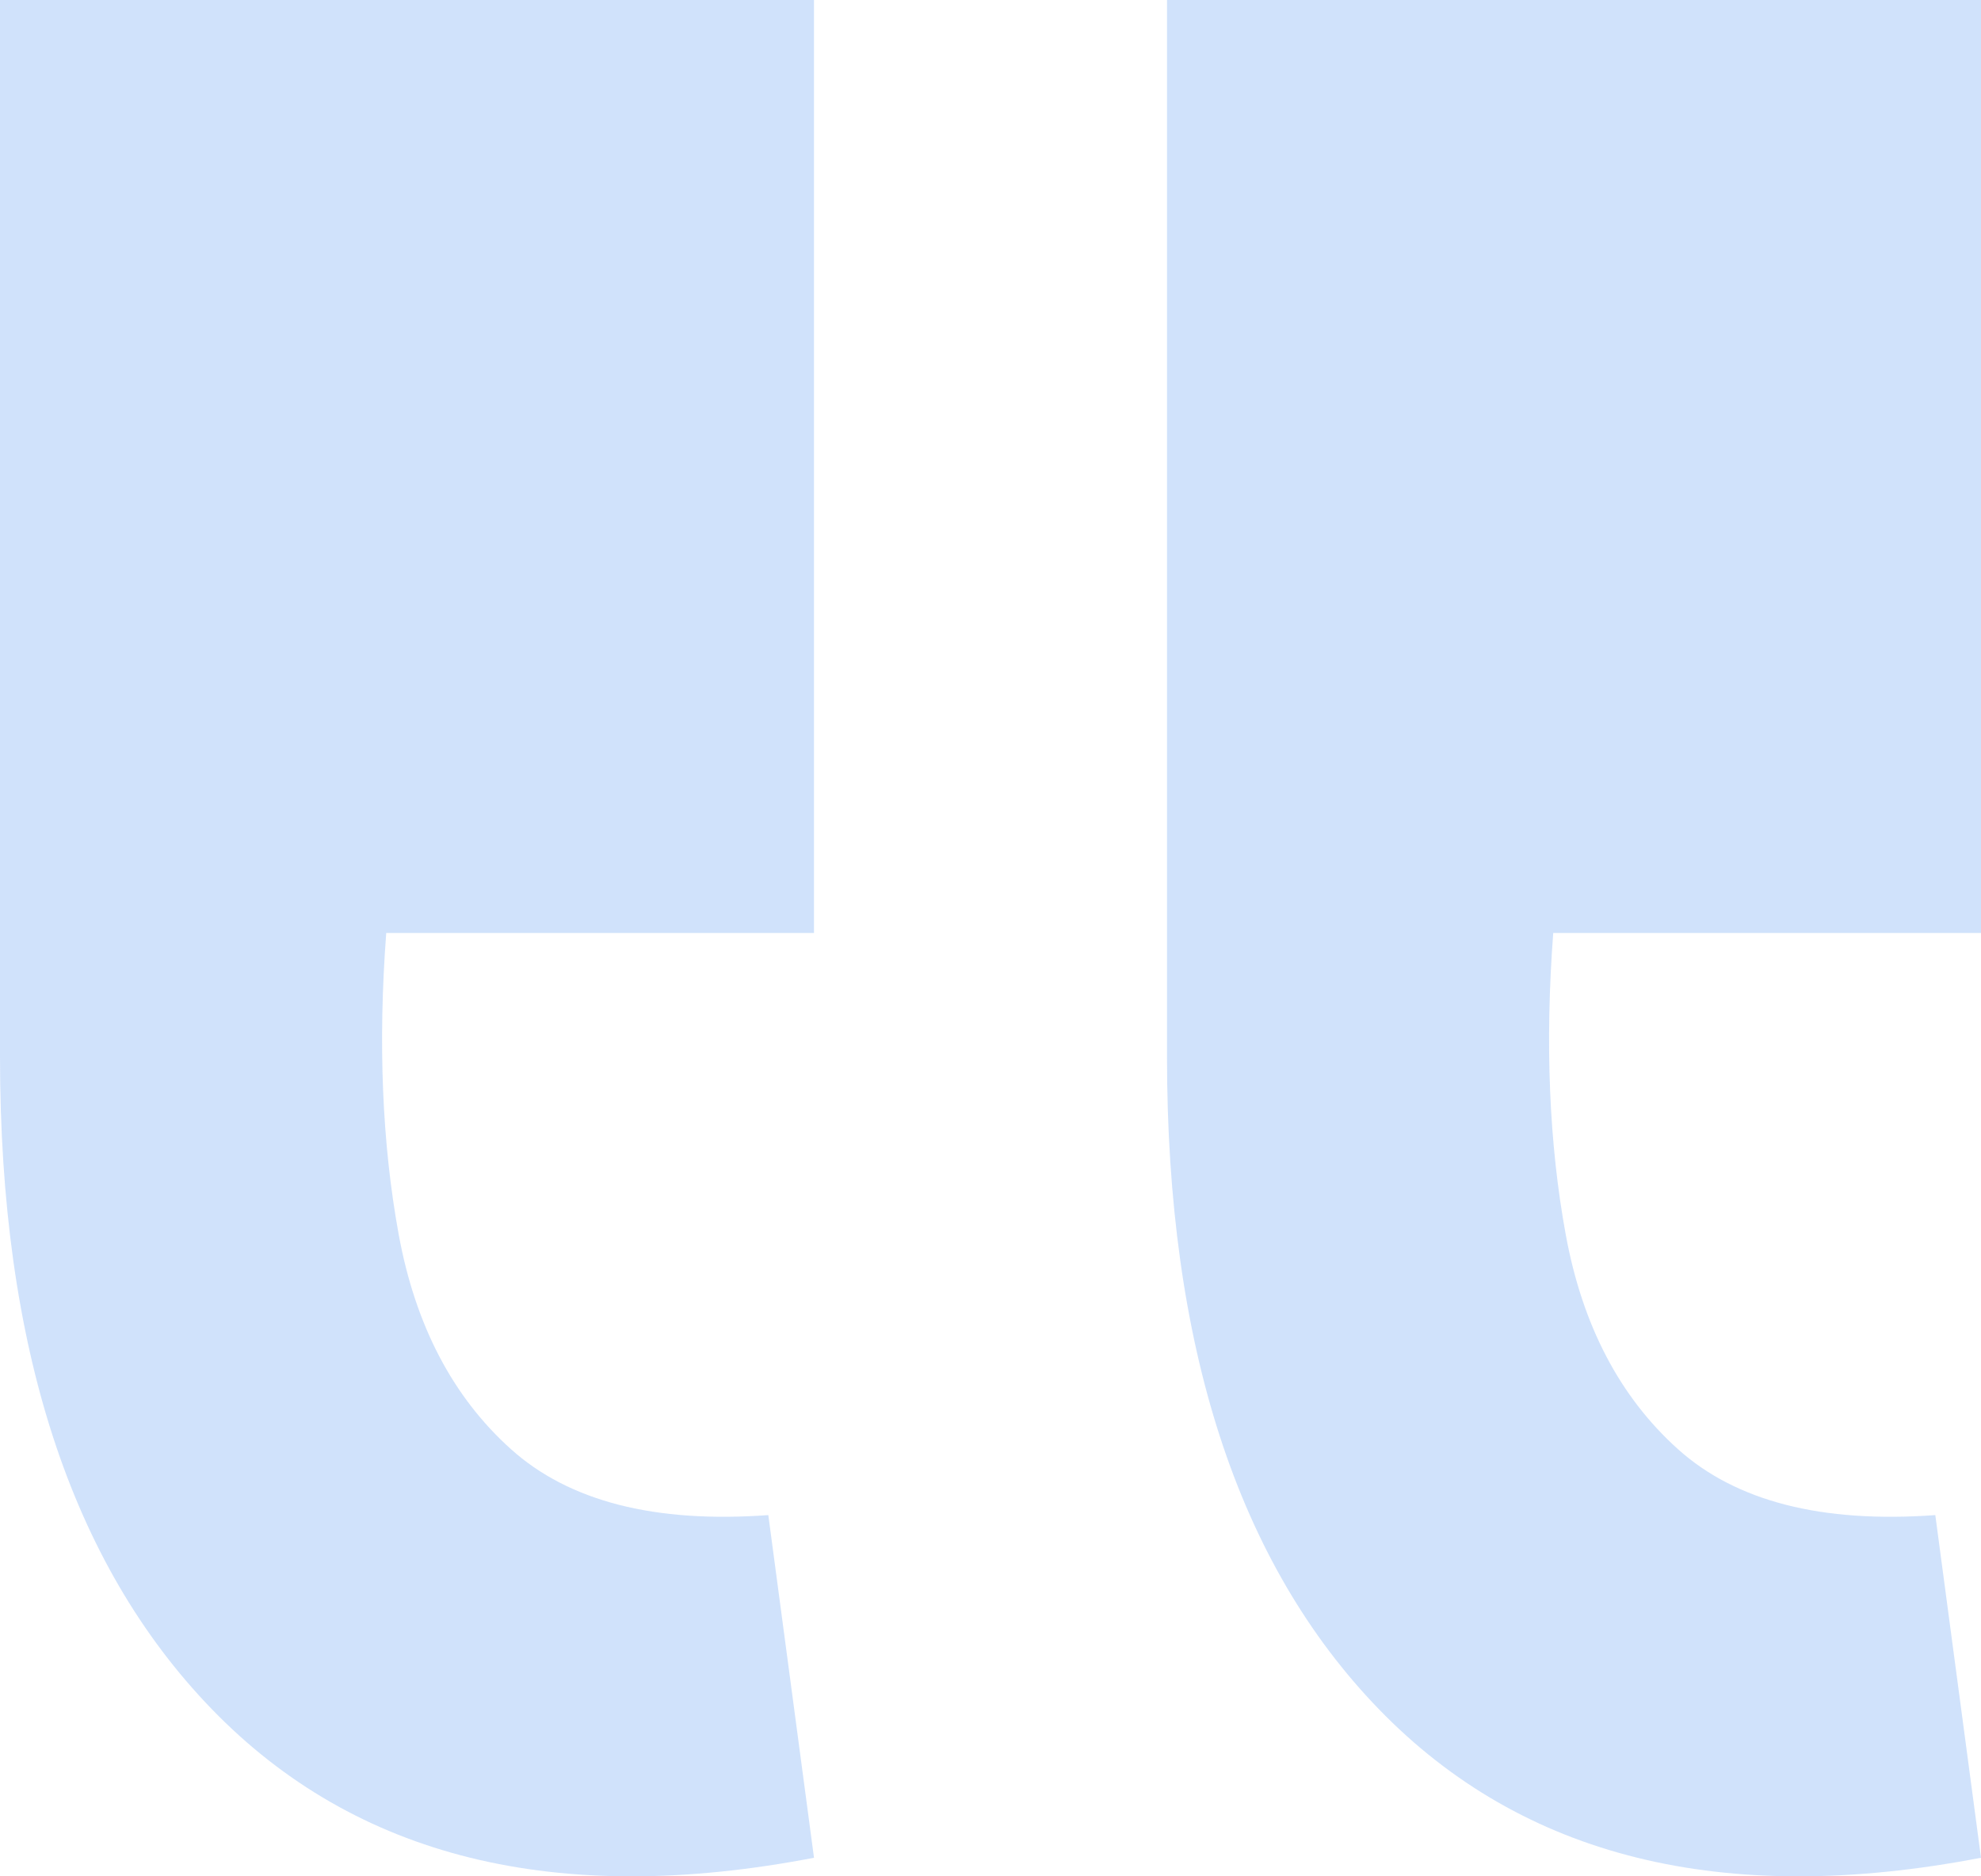 <svg width="95" height="90" viewBox="0 0 95 90" fill="none" xmlns="http://www.w3.org/2000/svg">
<path opacity="0.2" d="M95 89.109L92.809 72.673C87.365 73.069 83.249 72.013 80.461 69.505C77.673 66.997 75.88 63.564 75.084 59.208C74.287 54.852 74.088 50.033 74.486 44.752L95 44.752L95 -6.7577e-07L55.964 2.73683e-06L55.964 50.693C55.964 64.555 59.35 74.984 66.122 81.98C73.026 89.109 82.652 91.485 95 89.109ZM39.036 89.109L36.845 72.673C31.401 73.069 27.285 72.013 24.497 69.505C21.709 66.997 19.916 63.564 19.119 59.208C18.323 54.852 18.124 50.033 18.522 44.752L39.036 44.752L39.036 4.21679e-06L-7.86805e-06 7.62939e-06L-3.43632e-06 50.693C-2.22452e-06 64.555 3.386 74.984 10.157 81.98C17.061 89.109 26.688 91.485 39.036 89.109Z" fill="#1570EF"/>
</svg>
